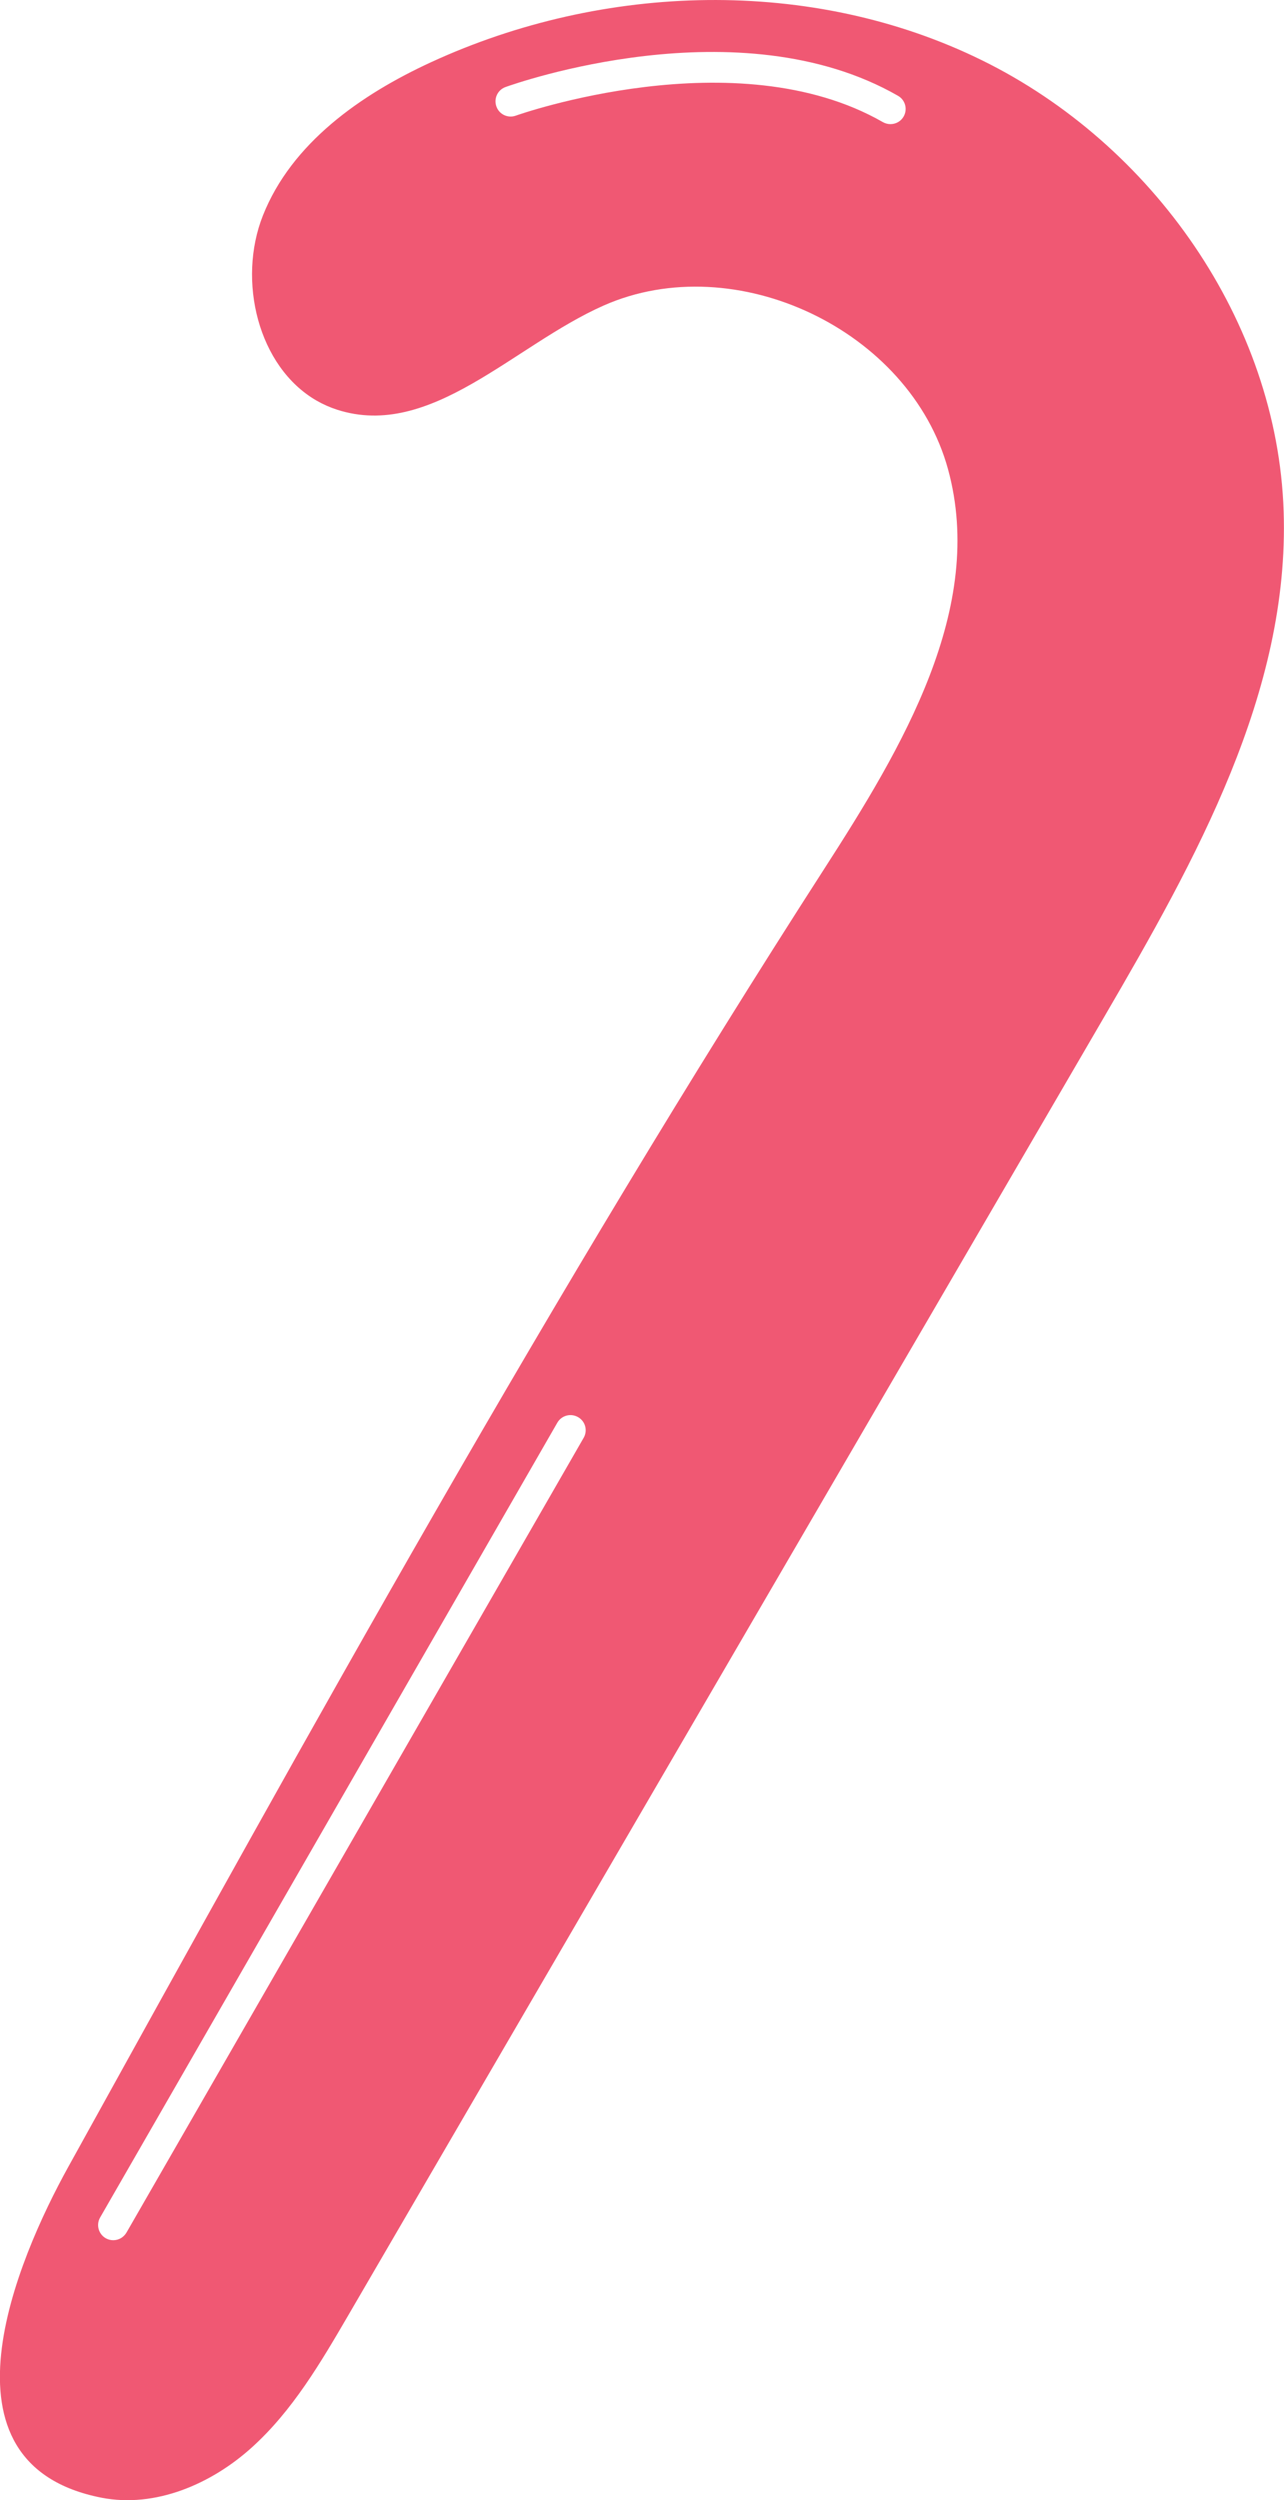 <?xml version="1.0" encoding="utf-8"?>
<!-- Generator: Adobe Illustrator 23.0.1, SVG Export Plug-In . SVG Version: 6.00 Build 0)  -->
<svg version="1.1" id="Layer_1" xmlns="http://www.w3.org/2000/svg" xmlns:xlink="http://www.w3.org/1999/xlink" x="0px" y="0px"
	 viewBox="0 0 180 350.44" style="enable-background:new 0 0 180 350.44;" xml:space="preserve">
<style type="text/css">
	.st0{fill:#E2559F;}
	.st1{fill:#EDEDEE;}
	.st2{fill:#EF434D;}
	.st3{fill:#CF3B3B;}
	.st4{fill:#F59EB1;}
	.st5{fill:#D5D7D8;}
	.st6{fill:#EC008C;}
	.st7{fill:#F05873;}
	.st8{fill:#FFFFFF;}
	.st9{fill:#FEC776;}
	.st10{fill:#FFE3BD;}
	.st11{fill:#D4EFFC;}
	.st12{fill:#6B2600;}
	.st13{fill:#3E1500;}
	.st14{fill:#F5A2C6;}
	.st15{fill:#EE285B;stroke:#EE285B;stroke-width:0.25;stroke-miterlimit:10;}
	.st16{fill:#E5799A;}
	.st17{fill:#E14097;}
	.st18{fill:#FFEFC1;}
	.st19{fill:#FCCF9D;}
	.st20{fill:#692A11;}
	.st21{fill:#E64141;}
	.st22{fill:#F493AB;}
	.st23{fill:#6A150E;}
	.st24{fill:#6B0F00;}
	.st25{fill:#C7753A;}
</style>
<path class="st7" d="M137.68,8.46C113.8-3.29,84.61-2.42,60.43,8.72c-9.9,4.56-19.55,11.35-23.57,21.48
	c-3.62,9.14-0.69,21.23,7.53,25.96c0.89,0.51,1.85,0.94,2.87,1.27c13.15,4.23,24.75-9.03,37.38-14.61
	c18.49-8.16,42.92,3.45,48.26,22.95c5.33,19.46-6.43,39.06-17.36,56.03c-38.01,59.04-72.02,120.54-106,181.99
	c-7.11,12.86-19.47,41.56,4.67,46.31c7.54,1.48,15.39-1.89,21.09-7.04c5.71-5.15,9.67-11.91,13.54-18.55
	c35.33-60.68,70.67-121.37,106-182.05c12.78-21.94,25.96-45.42,25.11-70.8C179.07,45.04,161.56,20.21,137.68,8.46z M126.68,16.33
	c-0.39,0.69-1.11,1.07-1.85,1.07c-0.36,0-0.72-0.09-1.06-0.28c-20.6-11.82-51.15-1.02-51.46-0.91c-1.1,0.4-2.33-0.17-2.72-1.28
	c-0.4-1.11,0.17-2.33,1.28-2.73c1.33-0.48,32.72-11.57,55.02,1.23C126.91,14.01,127.26,15.31,126.68,16.33z M81.82,201.54
	l-64.09,111.4c-0.4,0.68-1.11,1.07-1.85,1.07c-0.36,0-0.73-0.09-1.06-0.28c-1.02-0.59-1.37-1.89-0.78-2.91l64.09-111.4
	c0.59-1.02,1.88-1.37,2.91-0.78C82.06,199.22,82.41,200.52,81.82,201.54z"/>
</svg>
